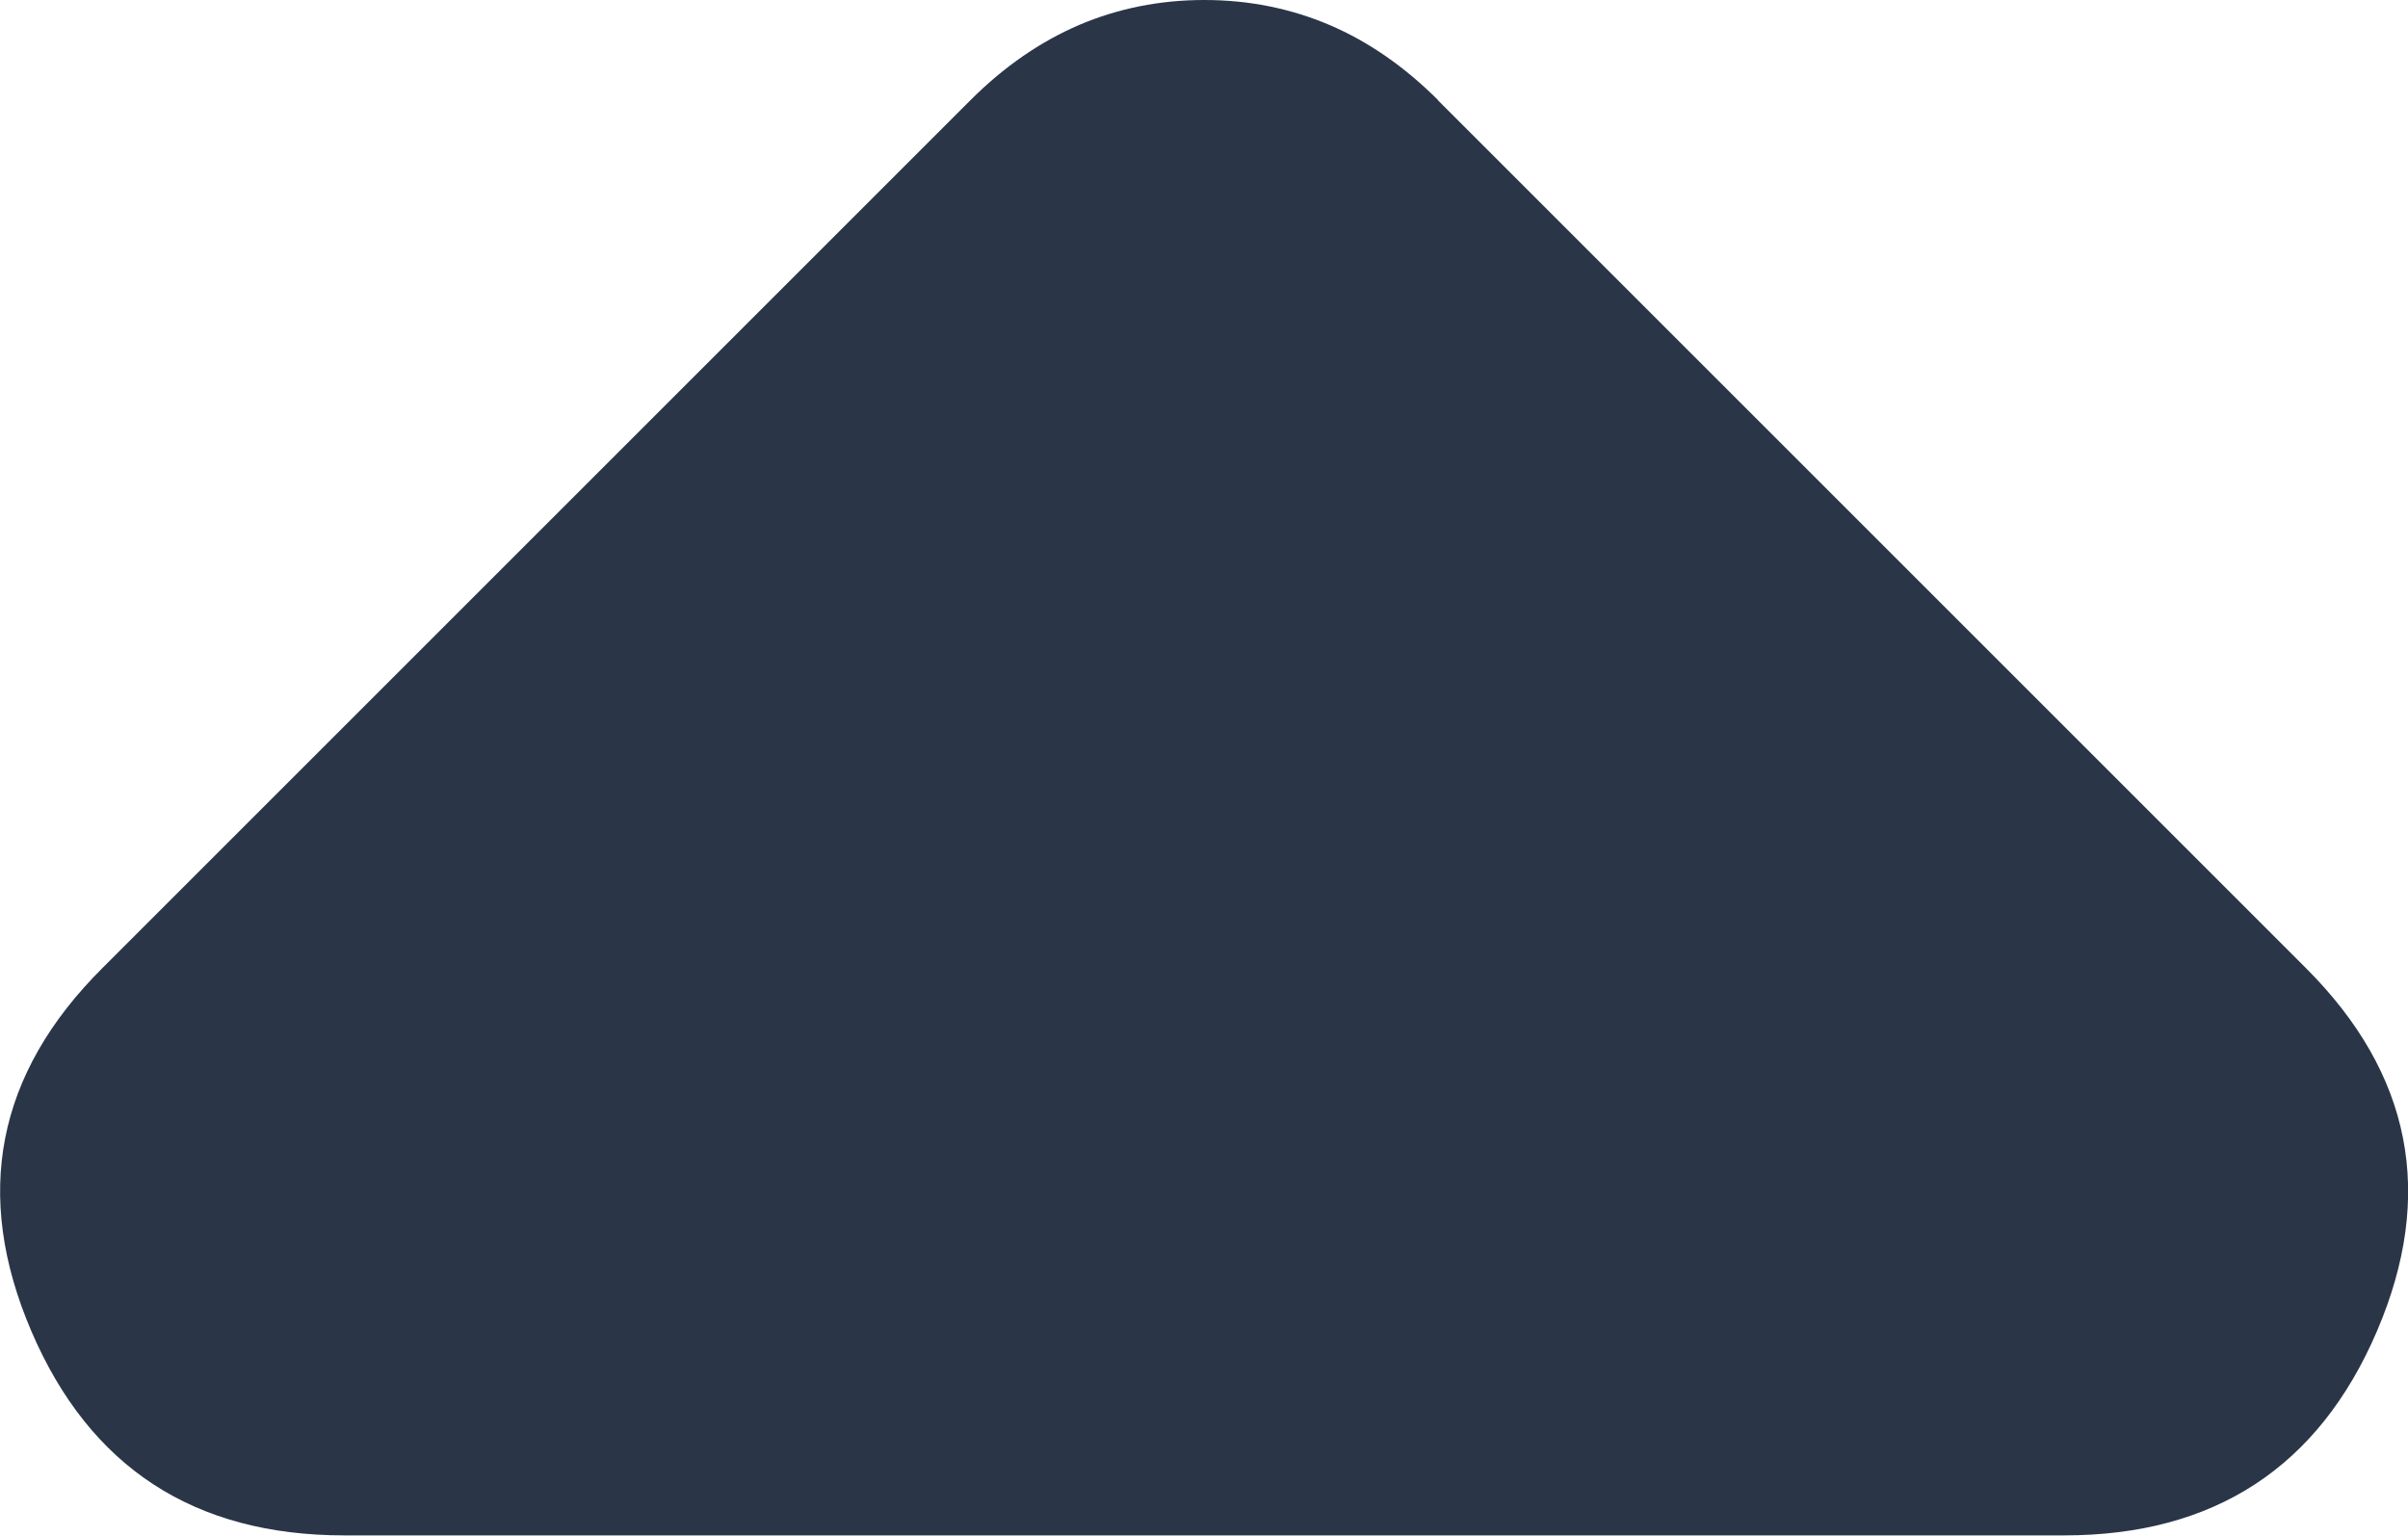 <?xml version="1.0" encoding="UTF-8"?>
<svg id="dropdown_up" data-name="Ebene 1" xmlns="http://www.w3.org/2000/svg" viewBox="0 0 80 51.03">
  <defs>
    <style>
      .cls-1 {
        fill: #2a3647;
        stroke-width: 0px;
      }
    </style>
  </defs>
  <path class="cls-1" d="M47.77,3.33l28.84,28.84c3.51,3.51,4.3,7.53,2.36,12.06-1.94,4.53-5.41,6.79-10.4,6.79H11.44c-4.99,0-8.46-2.26-10.4-6.79-1.94-4.53-1.16-8.55,2.36-12.06L32.24,3.33c1.11-1.11,2.31-1.94,3.61-2.5,1.29-.55,2.68-.83,4.16-.83s2.87.28,4.16.83c1.29.55,2.5,1.39,3.61,2.5Z"/>
</svg>